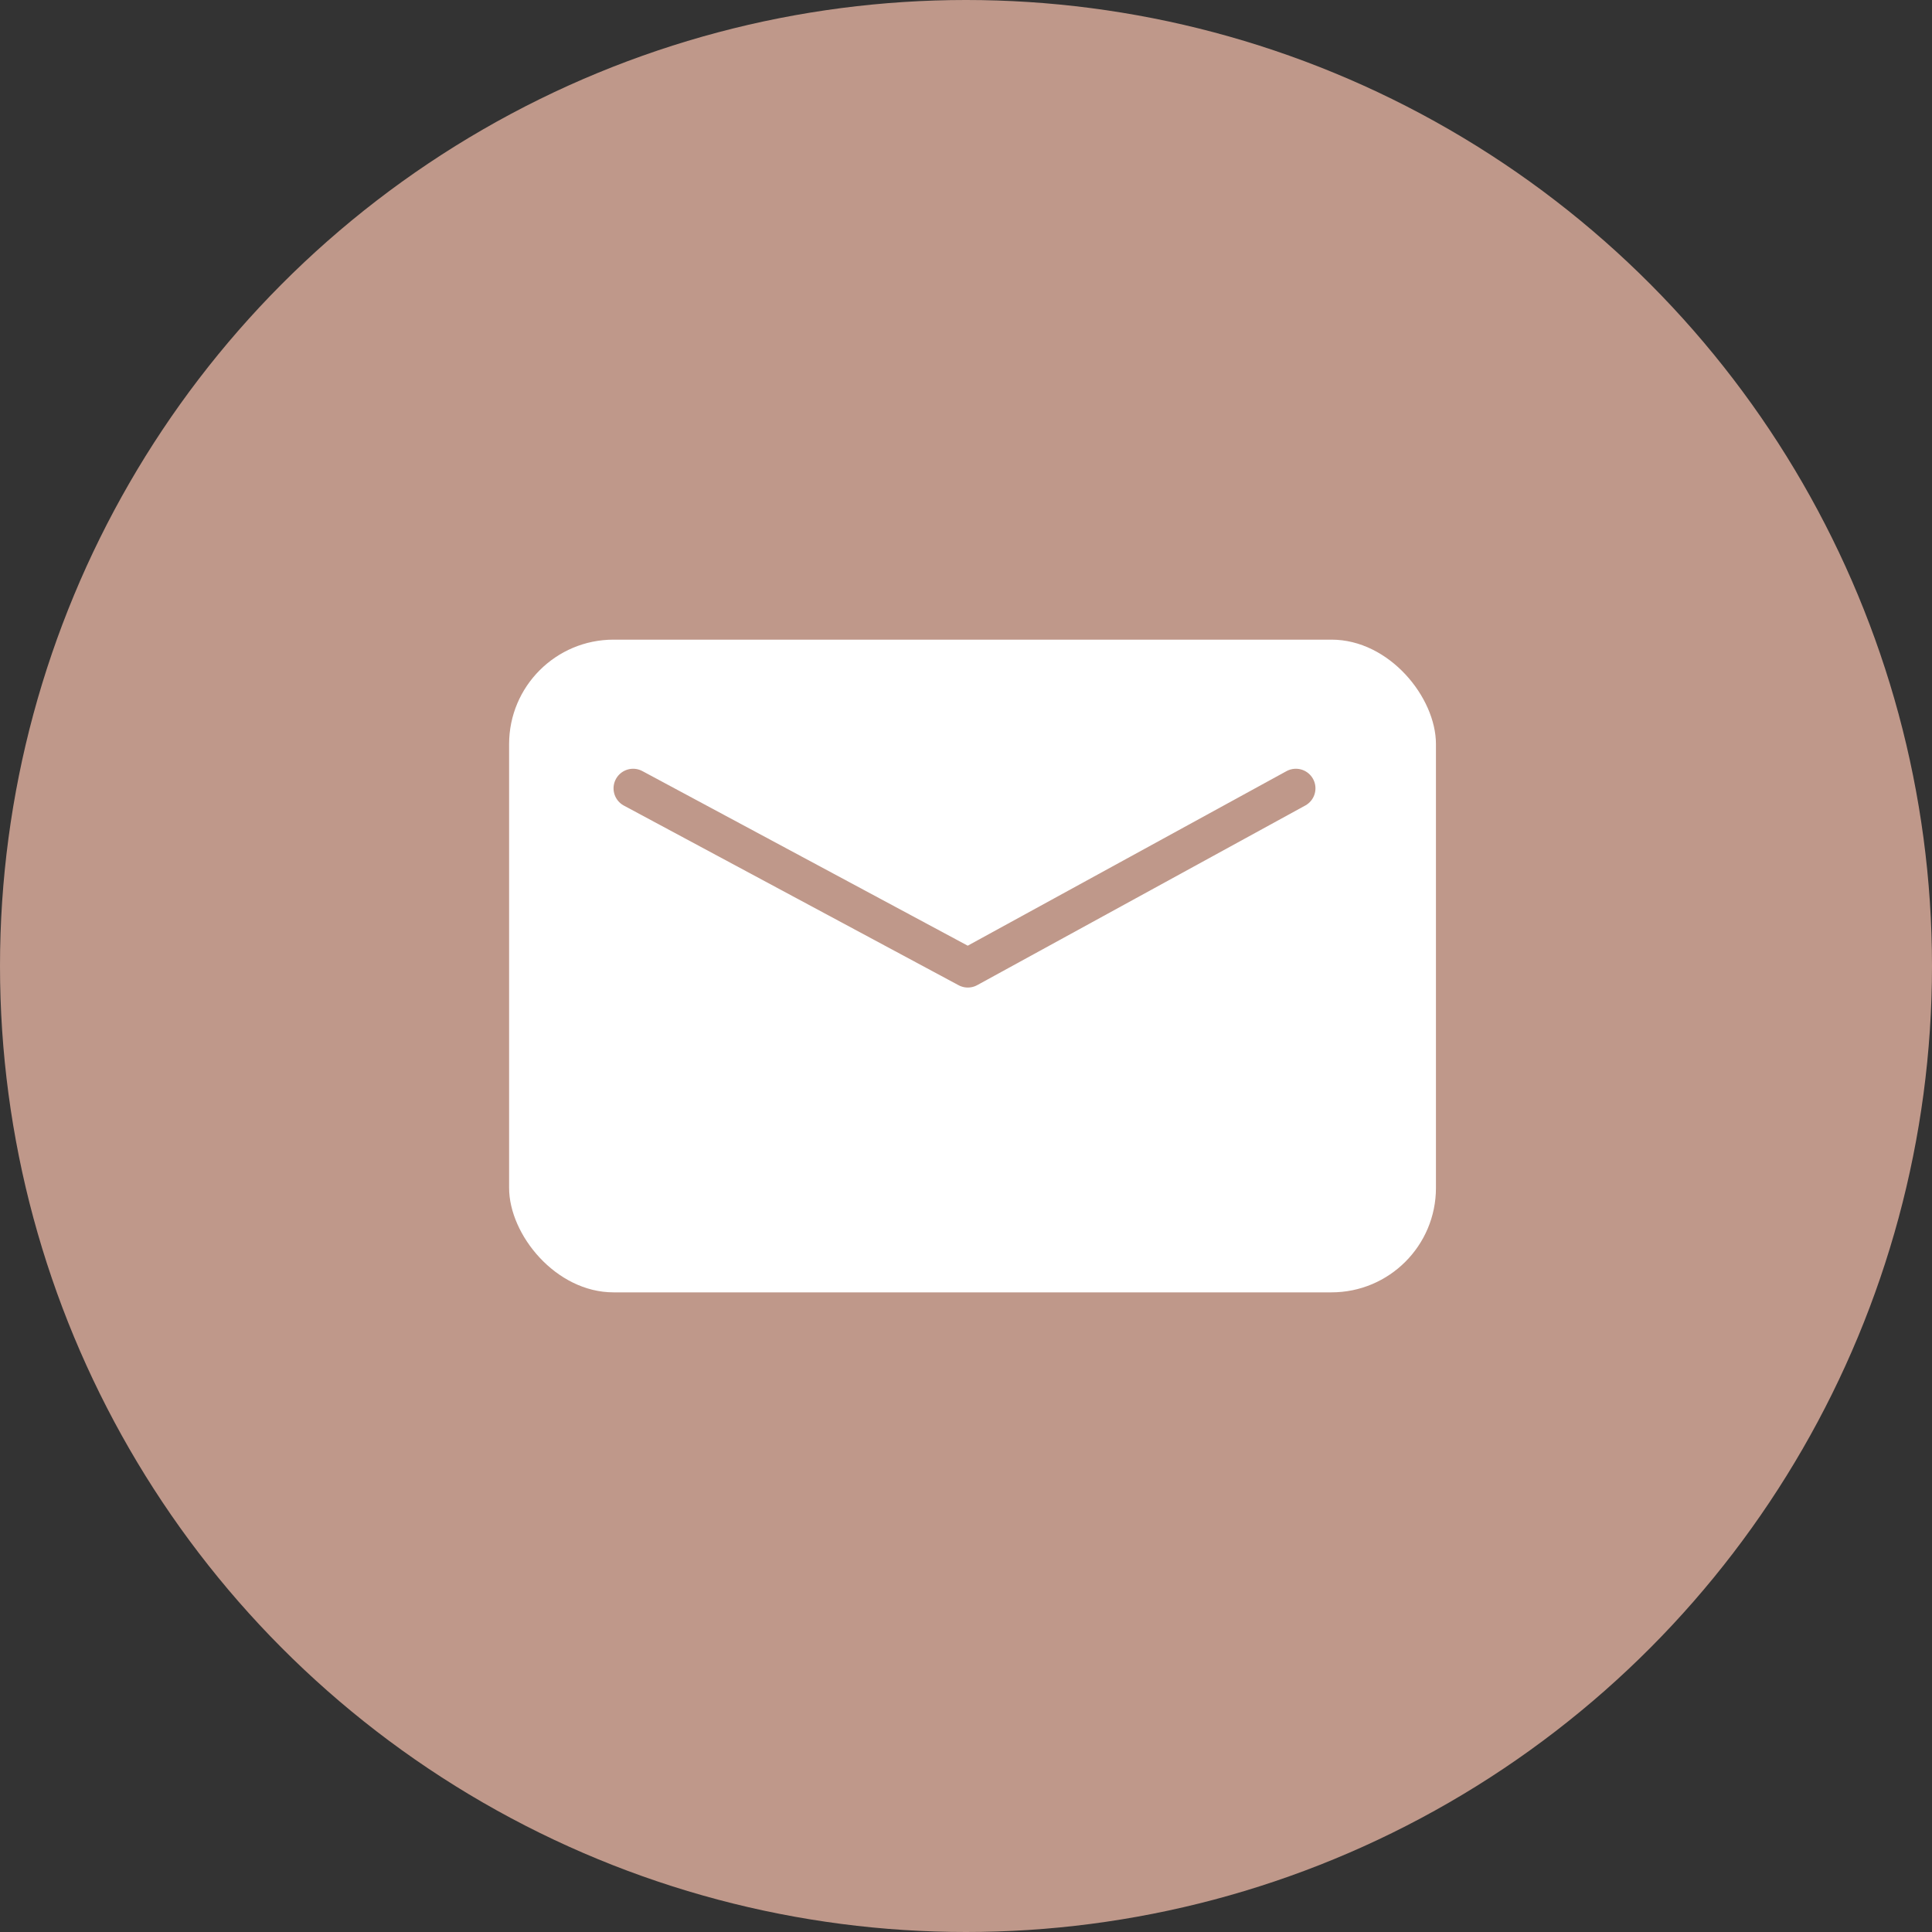 <svg xmlns="http://www.w3.org/2000/svg" viewBox="0 0 148 148"><rect x="0" y="0" width="148" height="148" fill="#333333" stroke="none"/><defs><style>.cls-1{fill:#bf988a;}.cls-2{fill:#fff;}.cls-3{fill:none;stroke:#bf988a;stroke-linecap:round;stroke-linejoin:round;stroke-width:3px;}</style></defs><title>mail</title><g id="圖層_2" data-name="圖層 2"><g id="圖層_1-2" data-name="圖層 1"><circle id="Ellipse_39-2" data-name="Ellipse 39-2" class="cls-1" cx="74" cy="74" r="74"/><rect id="Rectangle_90" data-name="Rectangle 90" class="cls-2" x="39" y="49" width="71" height="50" rx="8"/><path id="Path_138" data-name="Path 138" class="cls-3" d="M48.5,60.39,74.14,74.15,99.27,60.39"/></g></g></svg>